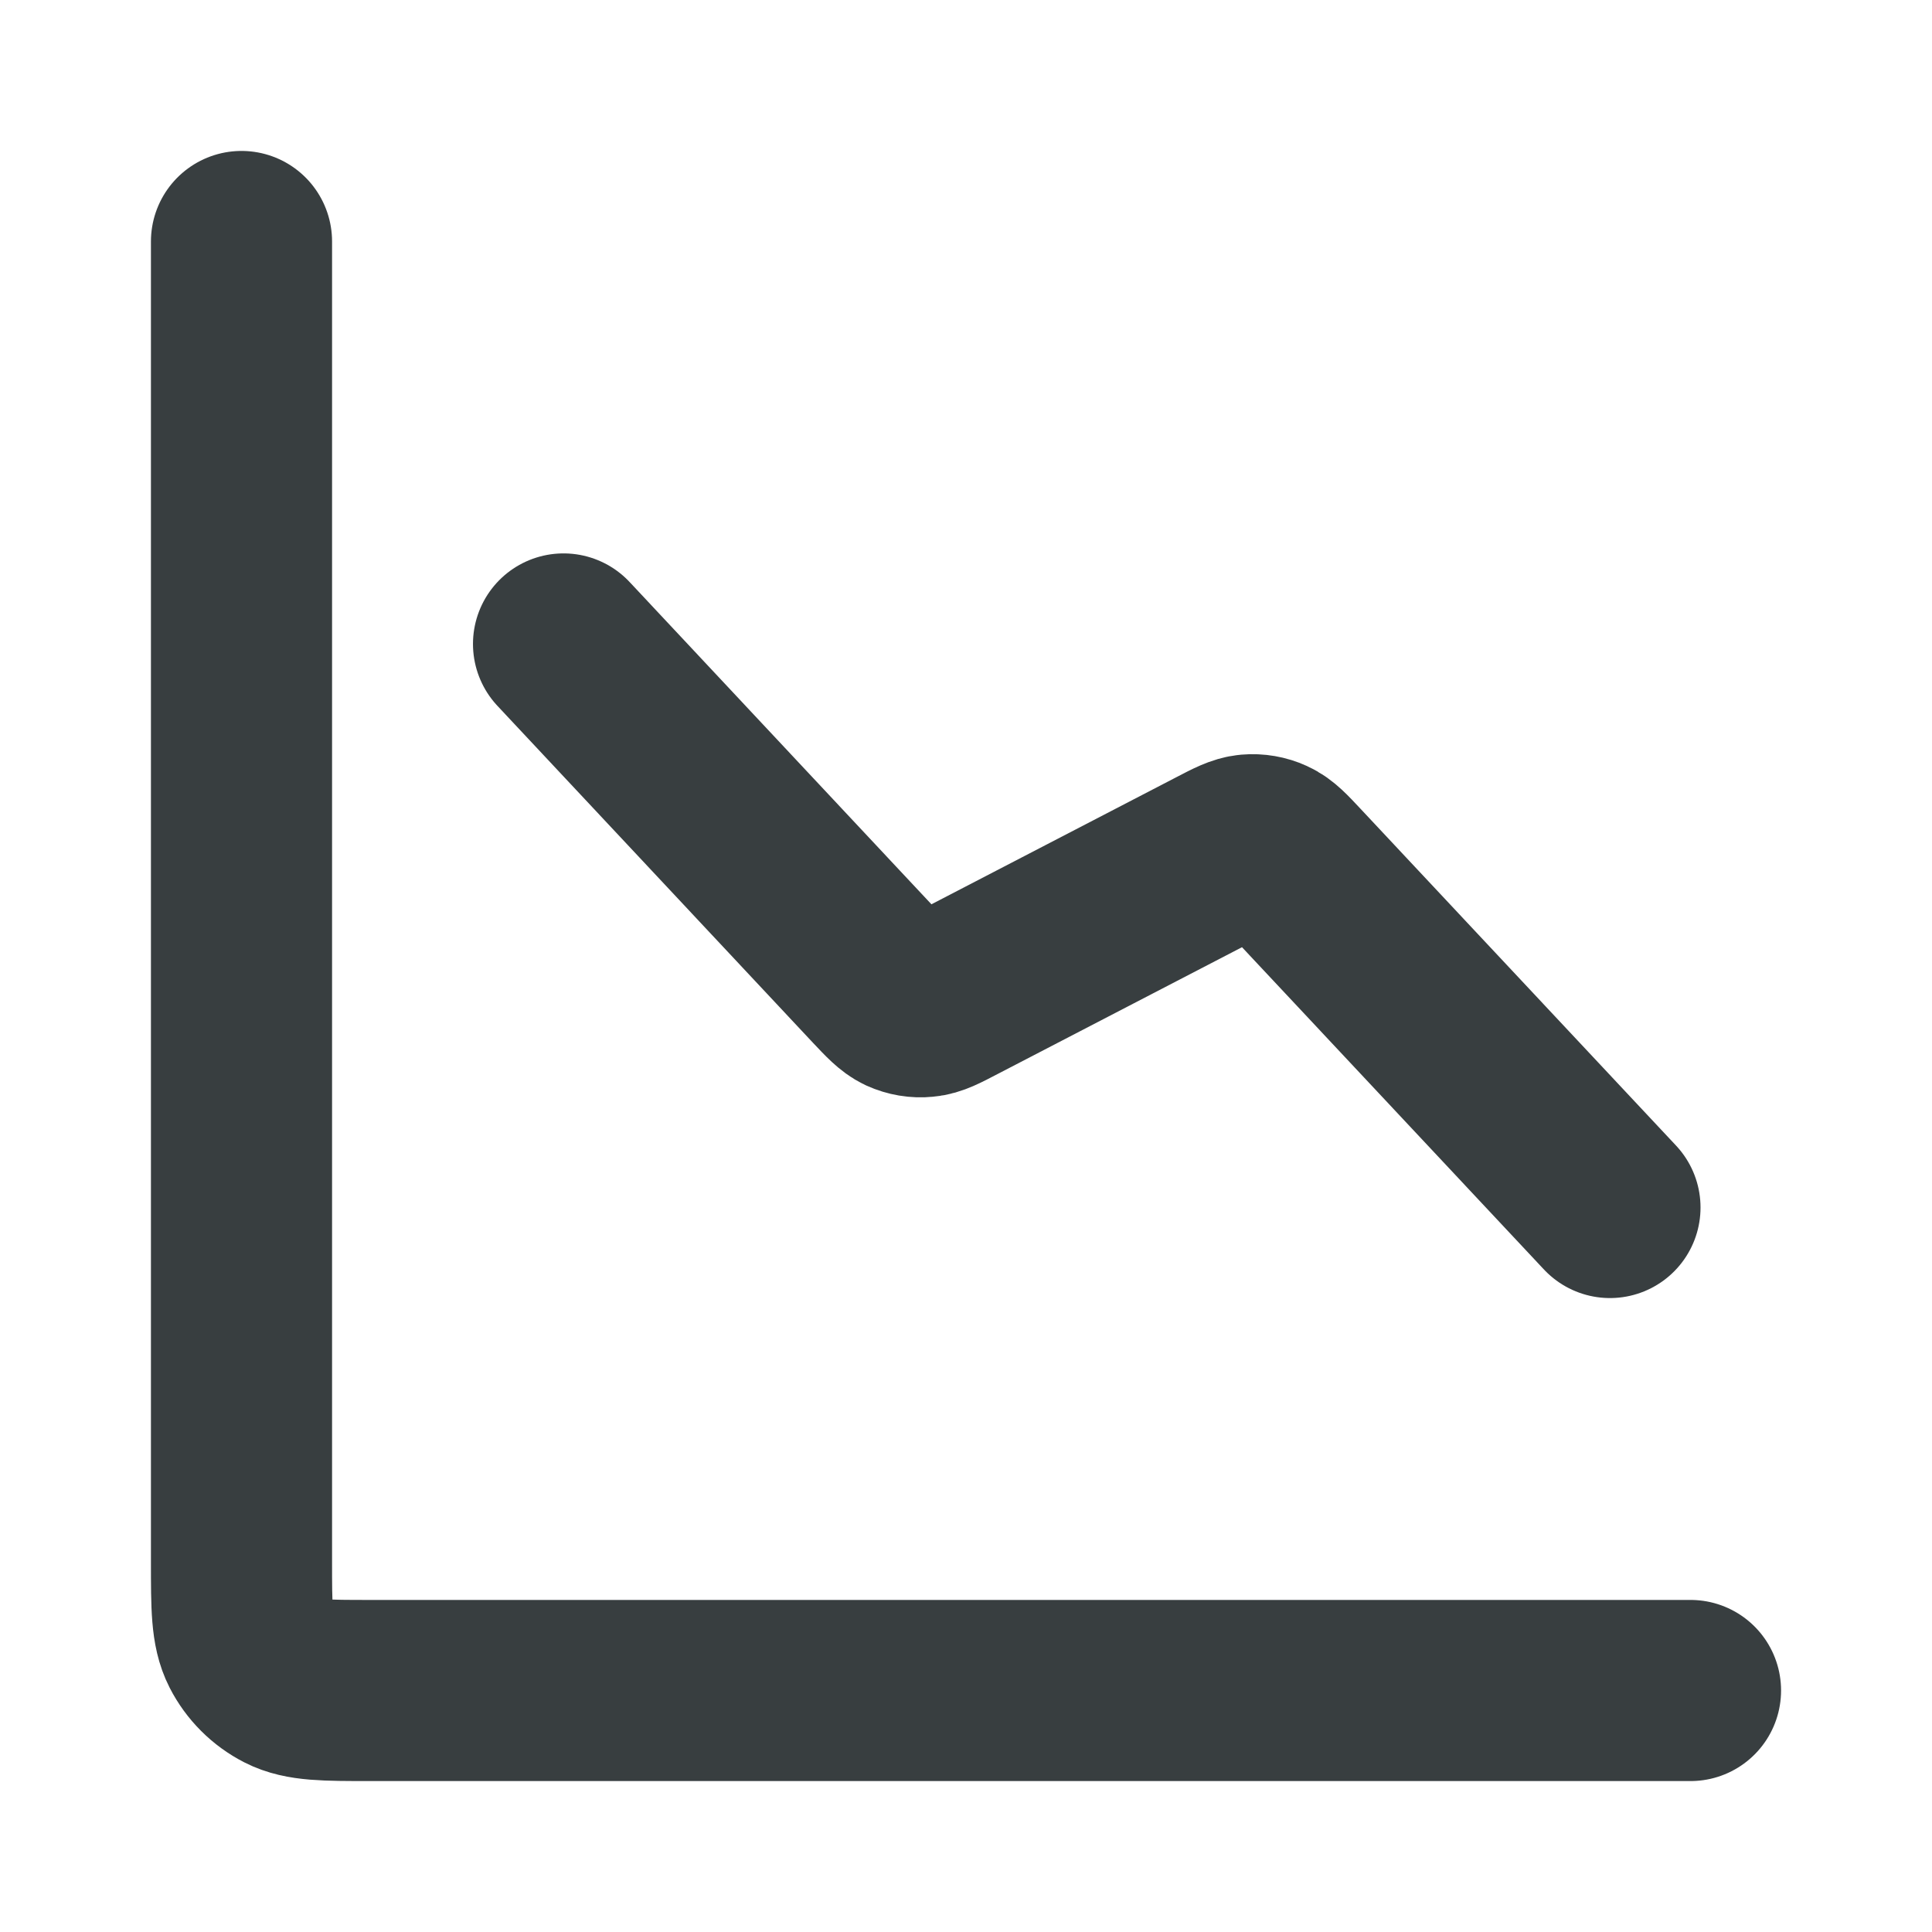 <svg width="16" height="16" viewBox="0 0 16 16" fill="none" xmlns="http://www.w3.org/2000/svg">
<path d="M14 14H3.067C2.693 14 2.507 14 2.364 13.927C2.239 13.863 2.137 13.761 2.073 13.636C2 13.493 2 13.307 2 12.933V2M13.333 10L10.721 7.212C10.622 7.106 10.572 7.053 10.512 7.026C10.46 7.002 10.402 6.992 10.344 6.997C10.279 7.003 10.214 7.036 10.086 7.103L7.914 8.23C7.786 8.297 7.721 8.331 7.656 8.336C7.598 8.342 7.54 8.332 7.487 8.308C7.428 8.28 7.378 8.227 7.279 8.122L4.667 5.333" stroke="#383E40" stroke-width="1.5" stroke-linecap="round" stroke-linejoin="round"/>
</svg>
